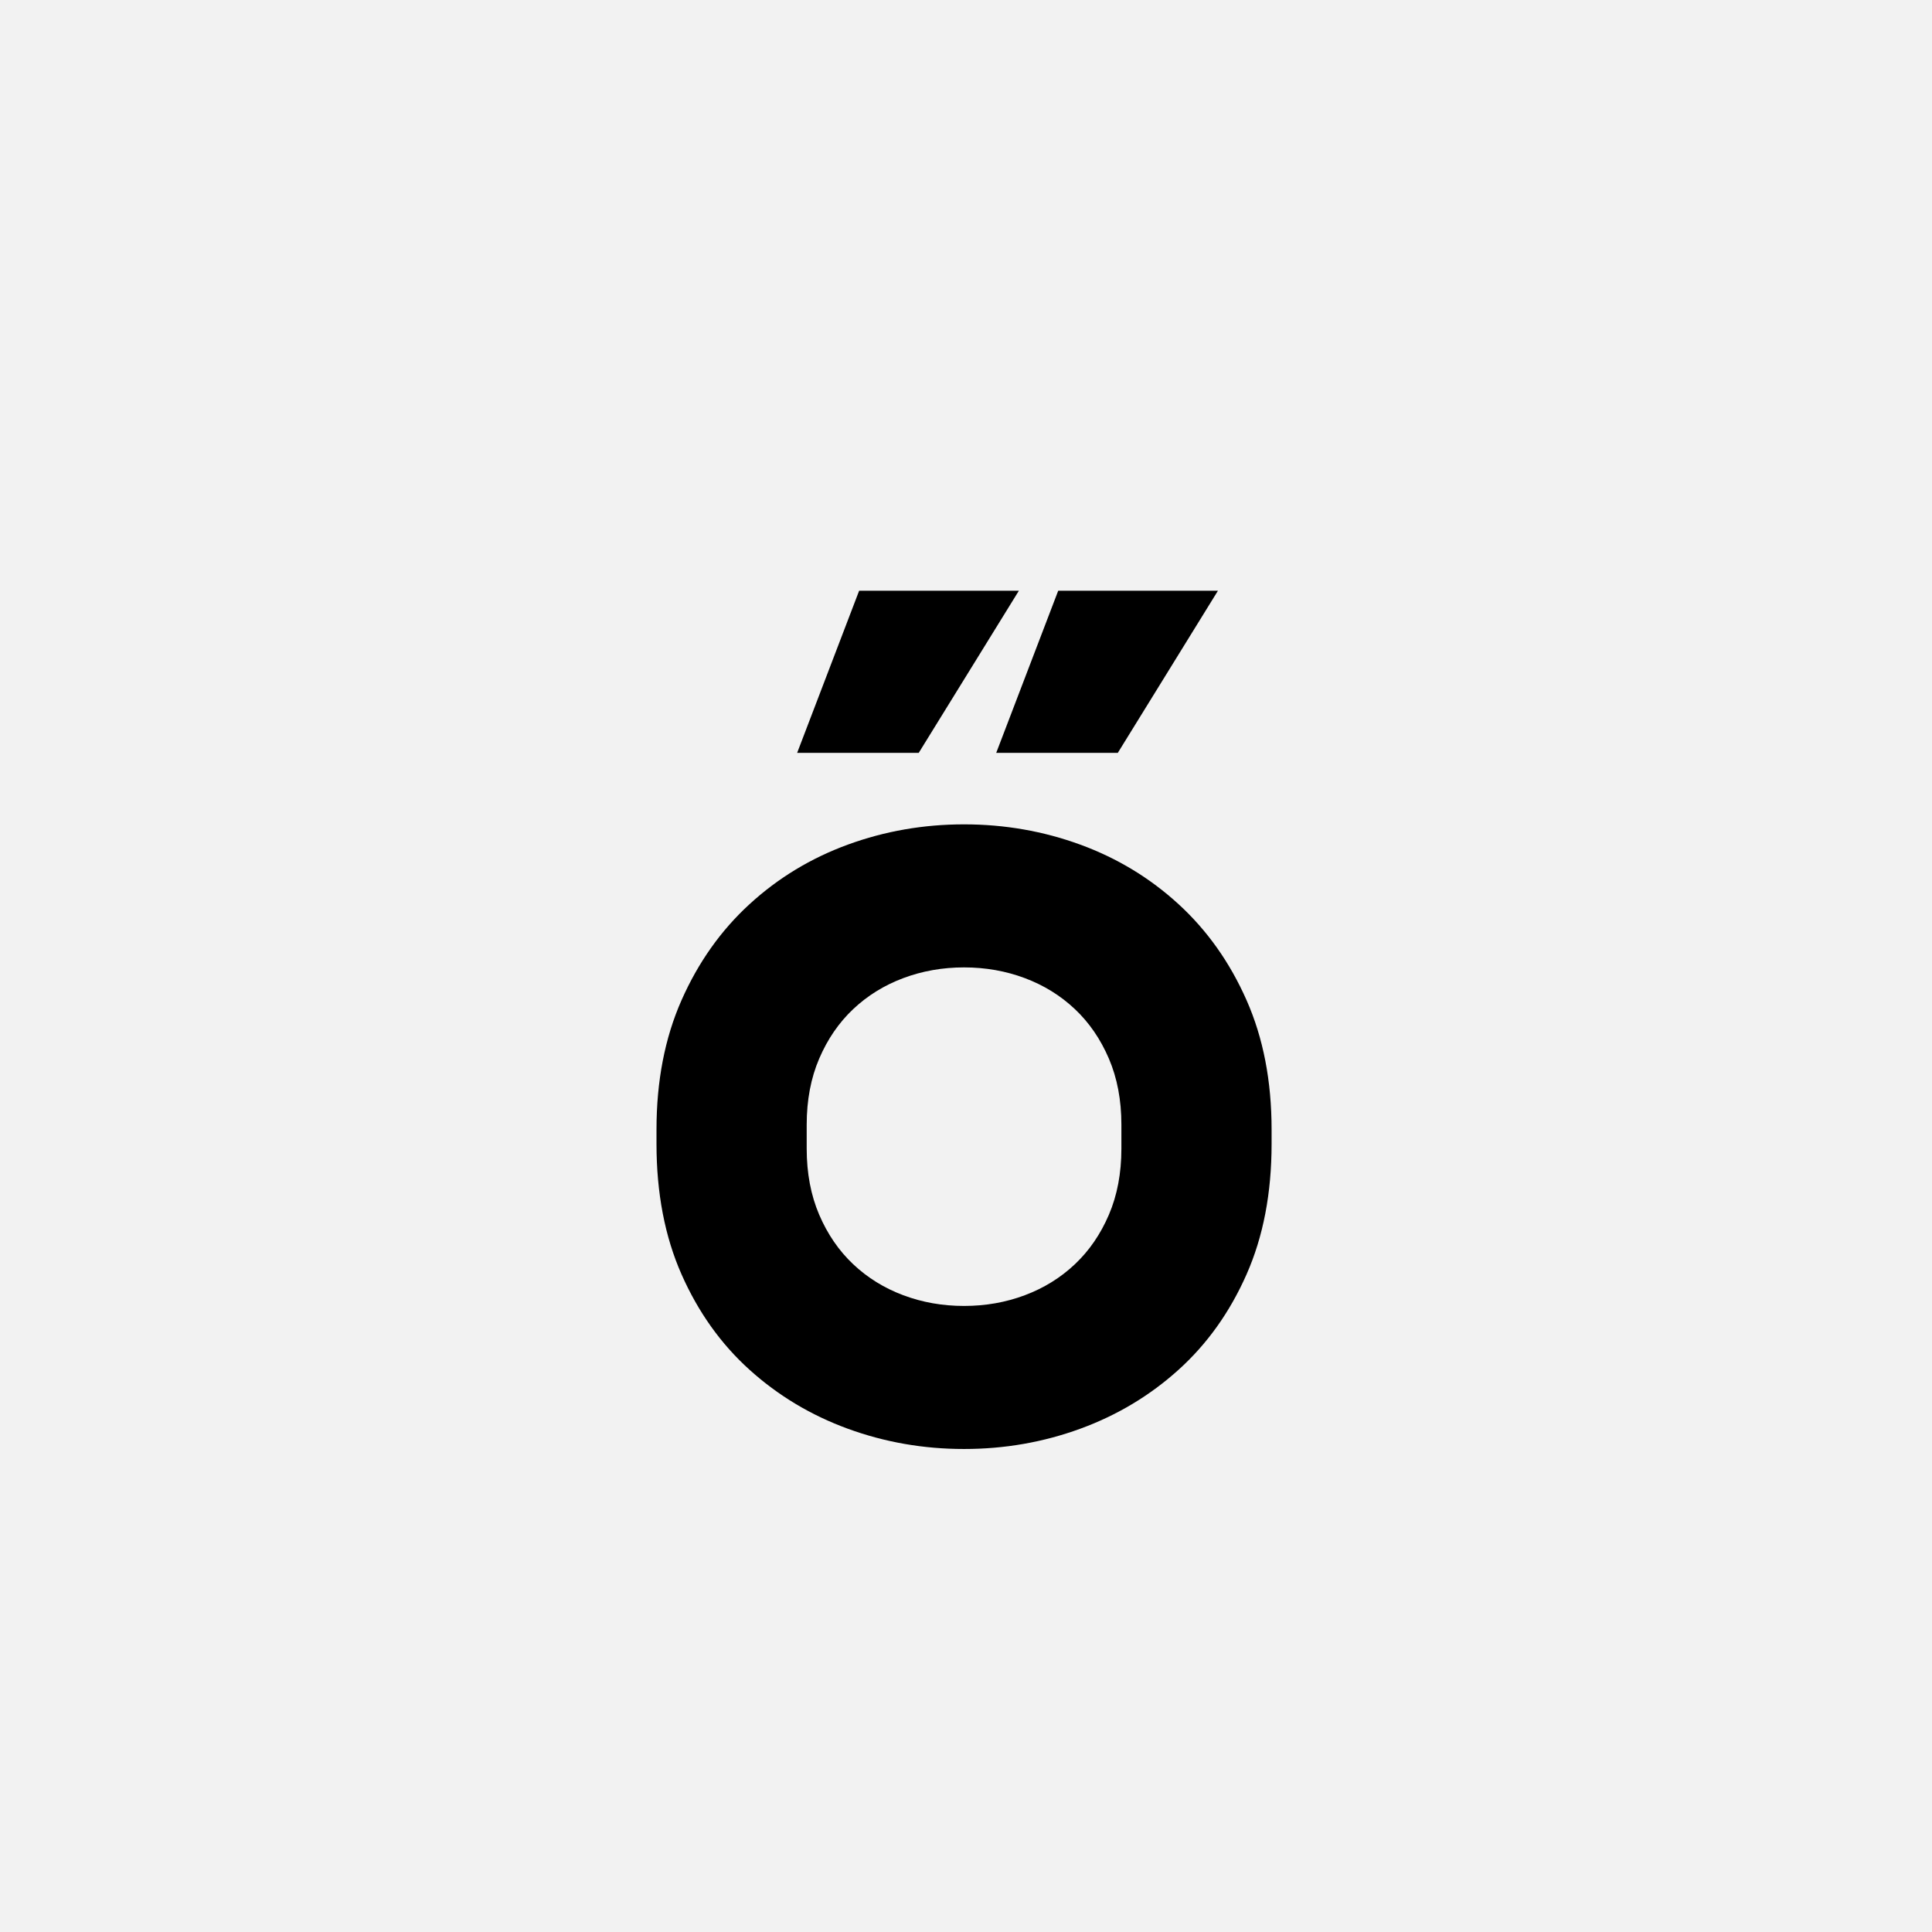 <?xml version="1.0" encoding="UTF-8"?>
<svg width="1000" height="1000" viewBox="0 0 1000 1000" version="1.1" xmlns="http://www.w3.org/2000/svg" xmlns:xlink="http://www.w3.org/1999/xlink">
 <rect x="0" y="0" width="1000" height="1000" fill="#808080" stroke="none"/>
 <path d="M0,0 l1000,0 l0,1000 l-1000,0 Z M0,0" fill="rgb(242,242,242)" transform="matrix(1,0,0,-1,0,1000)"/>
 <path d="M564,242 c0,-41.33,-7,-77.83,-21,-109.5 c-14,-31.67,-33,-58.33,-57,-80 c-24,-21.67,-51.5,-38.17,-82.5,-49.5 c-31,-11.33,-63.5,-17,-97.5,-17 c-34,0,-66.5,5.67,-97.5,17 c-31,11.33,-58.5,27.83,-82.5,49.5 c-24,21.67,-43,48.33,-57,80 c-14,31.67,-21,68.17,-21,109.5 l0,12 c0,40.67,7,76.83,21,108.5 c14,31.67,33,58.5,57,80.5 c24,22,51.5,38.67,82.5,50 c31,11.33,63.5,17,97.5,17 c34,0,66.5,-5.67,97.5,-17 c31,-11.33,58.5,-28,82.5,-50 c24,-22,43,-48.83,57,-80.5 c14,-31.67,21,-67.83,21,-108.5 Z M306,106 c18,0,35,3,51,9 c16,6,30,14.67,42,26 c12,11.33,21.5,25.17,28.5,41.5 c7,16.33,10.5,34.83,10.5,55.5 l0,20 c0,20.67,-3.5,39.17,-10.5,55.5 c-7,16.33,-16.5,30.17,-28.5,41.5 c-12,11.33,-26,20,-42,26 c-16,6,-33,9,-51,9 c-18,0,-35,-3,-51,-9 c-16,-6,-30,-14.67,-42,-26 c-12,-11.33,-21.5,-25.17,-28.5,-41.5 c-7,-16.33,-10.5,-34.83,-10.5,-55.5 l0,-20 c0,-20.67,3.5,-39.17,10.5,-55.5 c7,-16.33,16.5,-30.17,28.5,-41.5 c12,-11.33,26,-20,42,-26 c16,-6,33,-9,51,-9 Z M218,706 l134,0 l-84,-136 l-102,0 Z M385,706 l134,0 l-84,-136 l-102,0 Z M385,706" fill="rgb(0,0,0)" transform="matrix(0.617,0.0,0.0,-0.617,310.185,741.358)"/>
</svg>